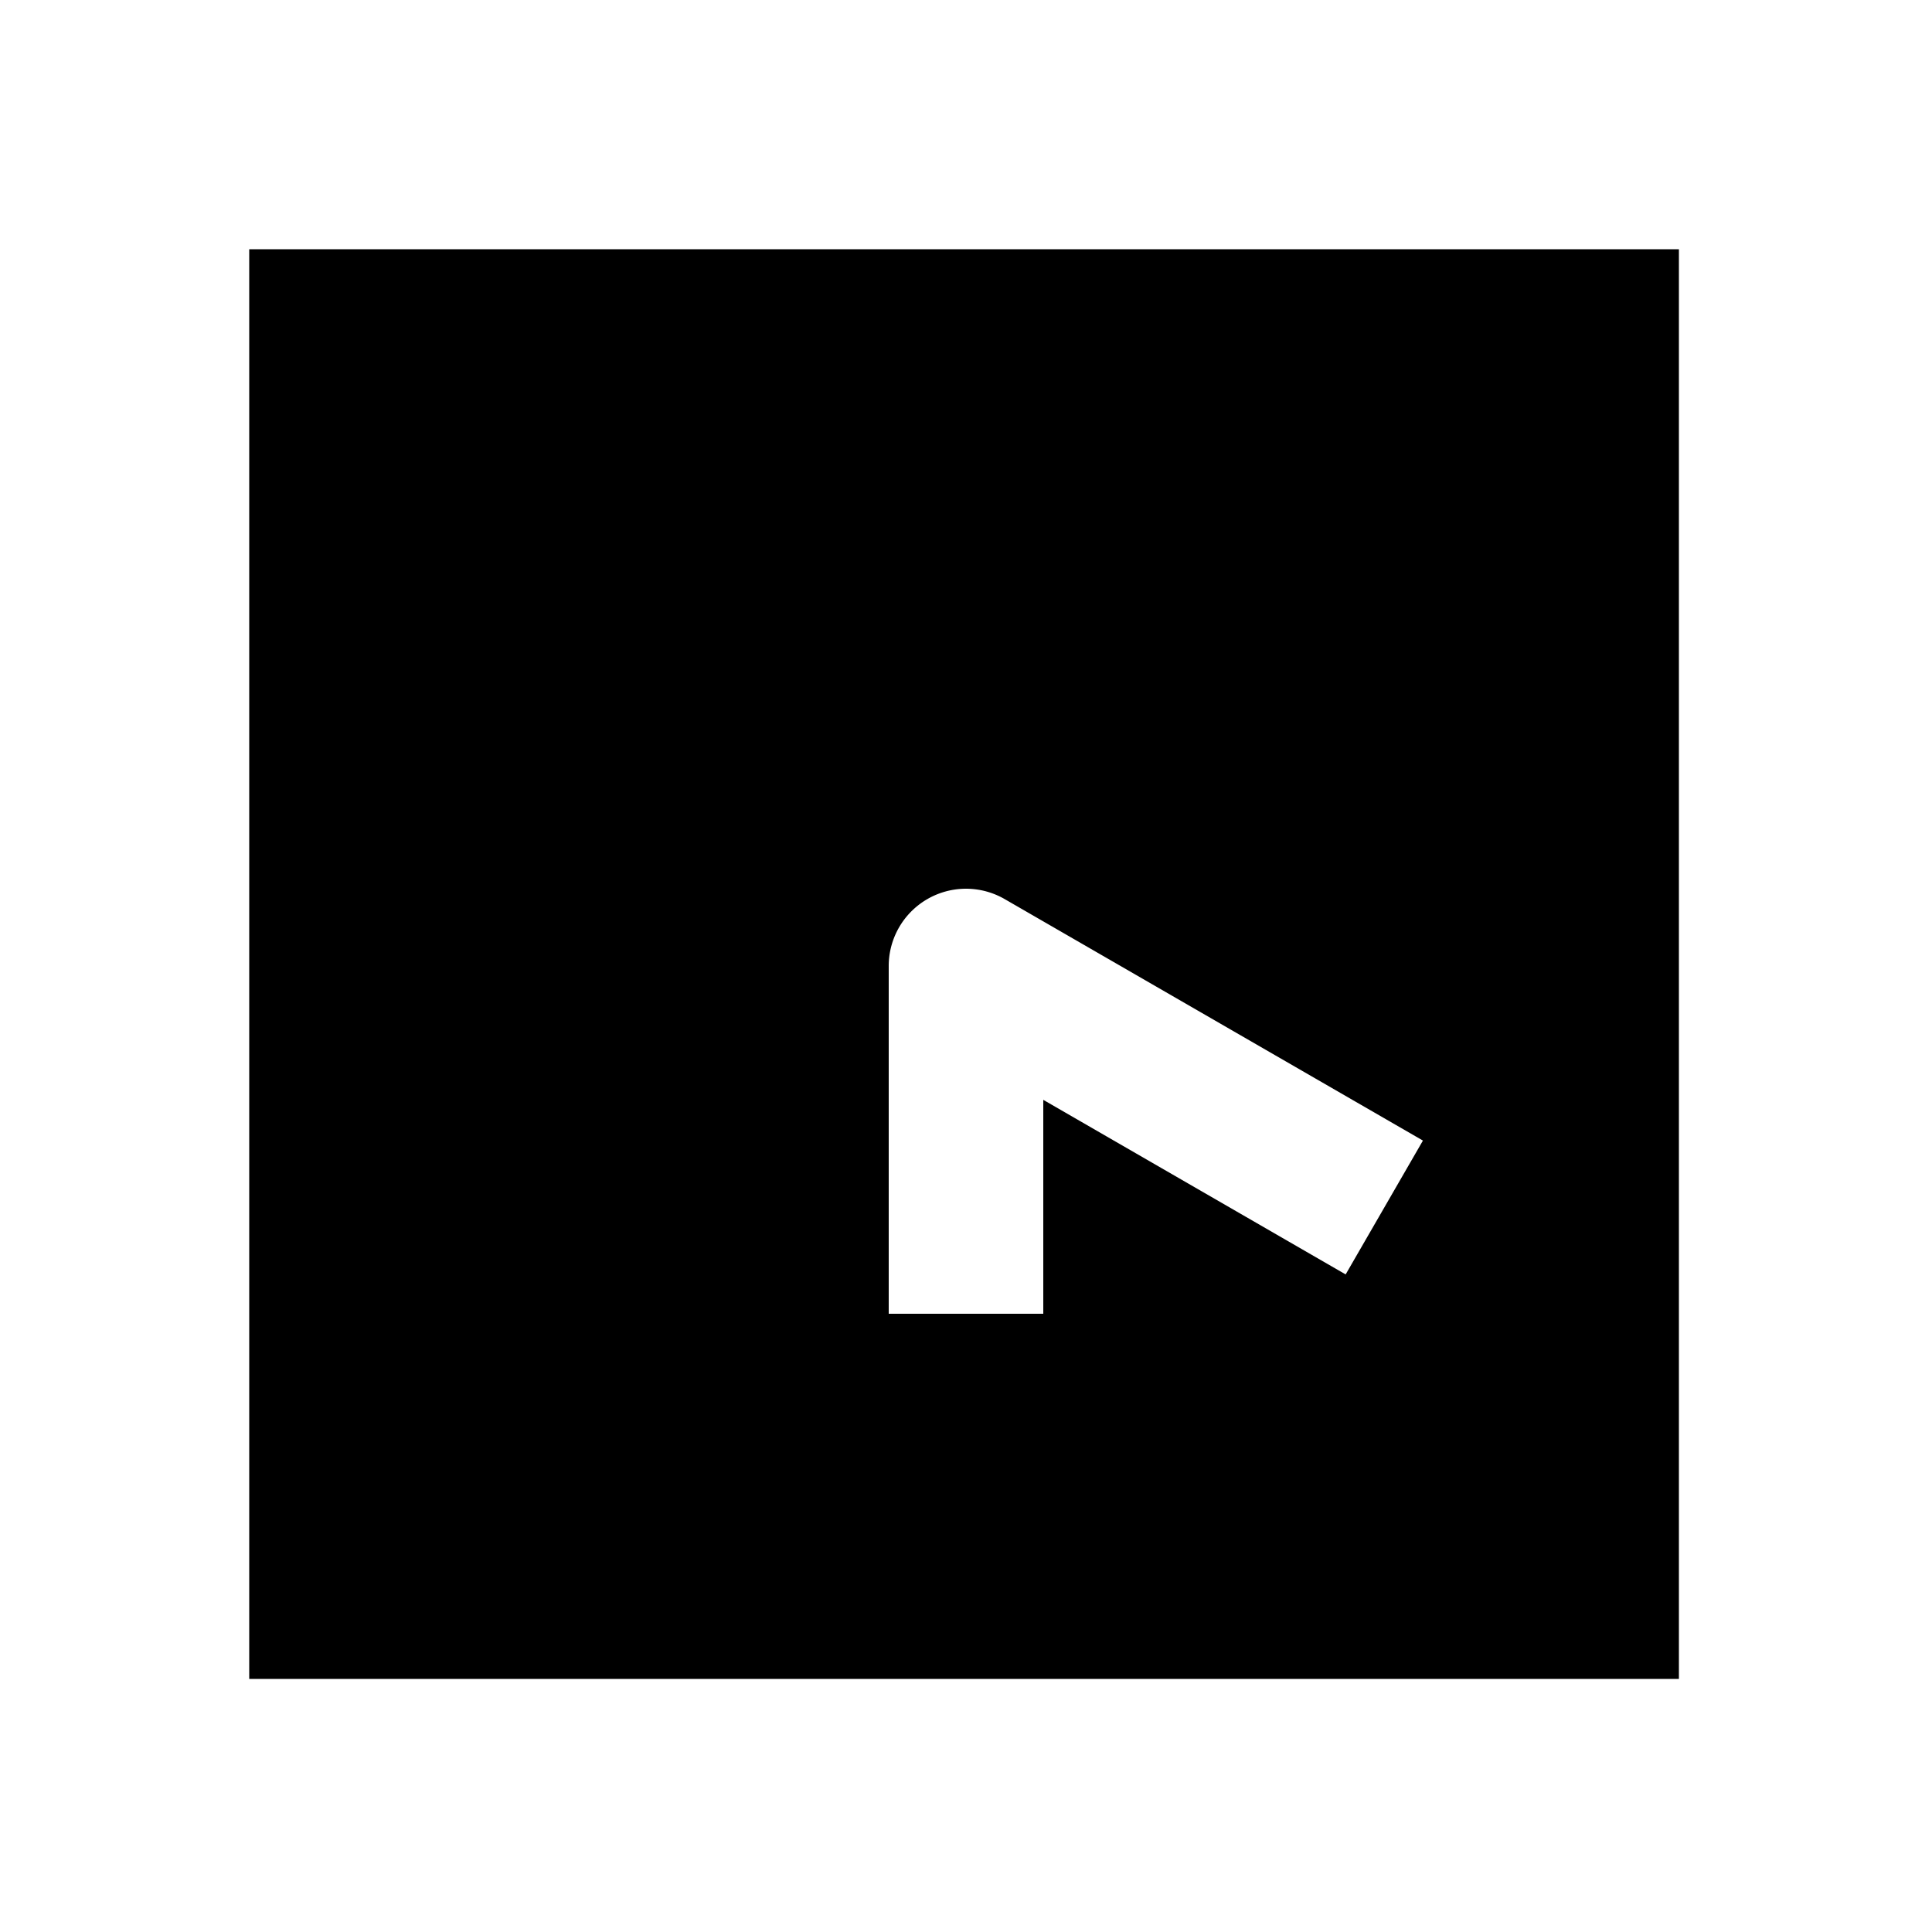 <svg xmlns="http://www.w3.org/2000/svg" width="1000" height="1000"><path d="M129 129v740h740V129H129zm375.182 331.223A40.004 40.004 0 0 1 520 465.359l181.865 105 34.64 20-40 69.282-34.64-20L540 569.28V680h-80V500a40.004 40.004 0 0 1 44.182-39.777z" style="-inkscape-stroke:none" stroke-width="60"/></svg>